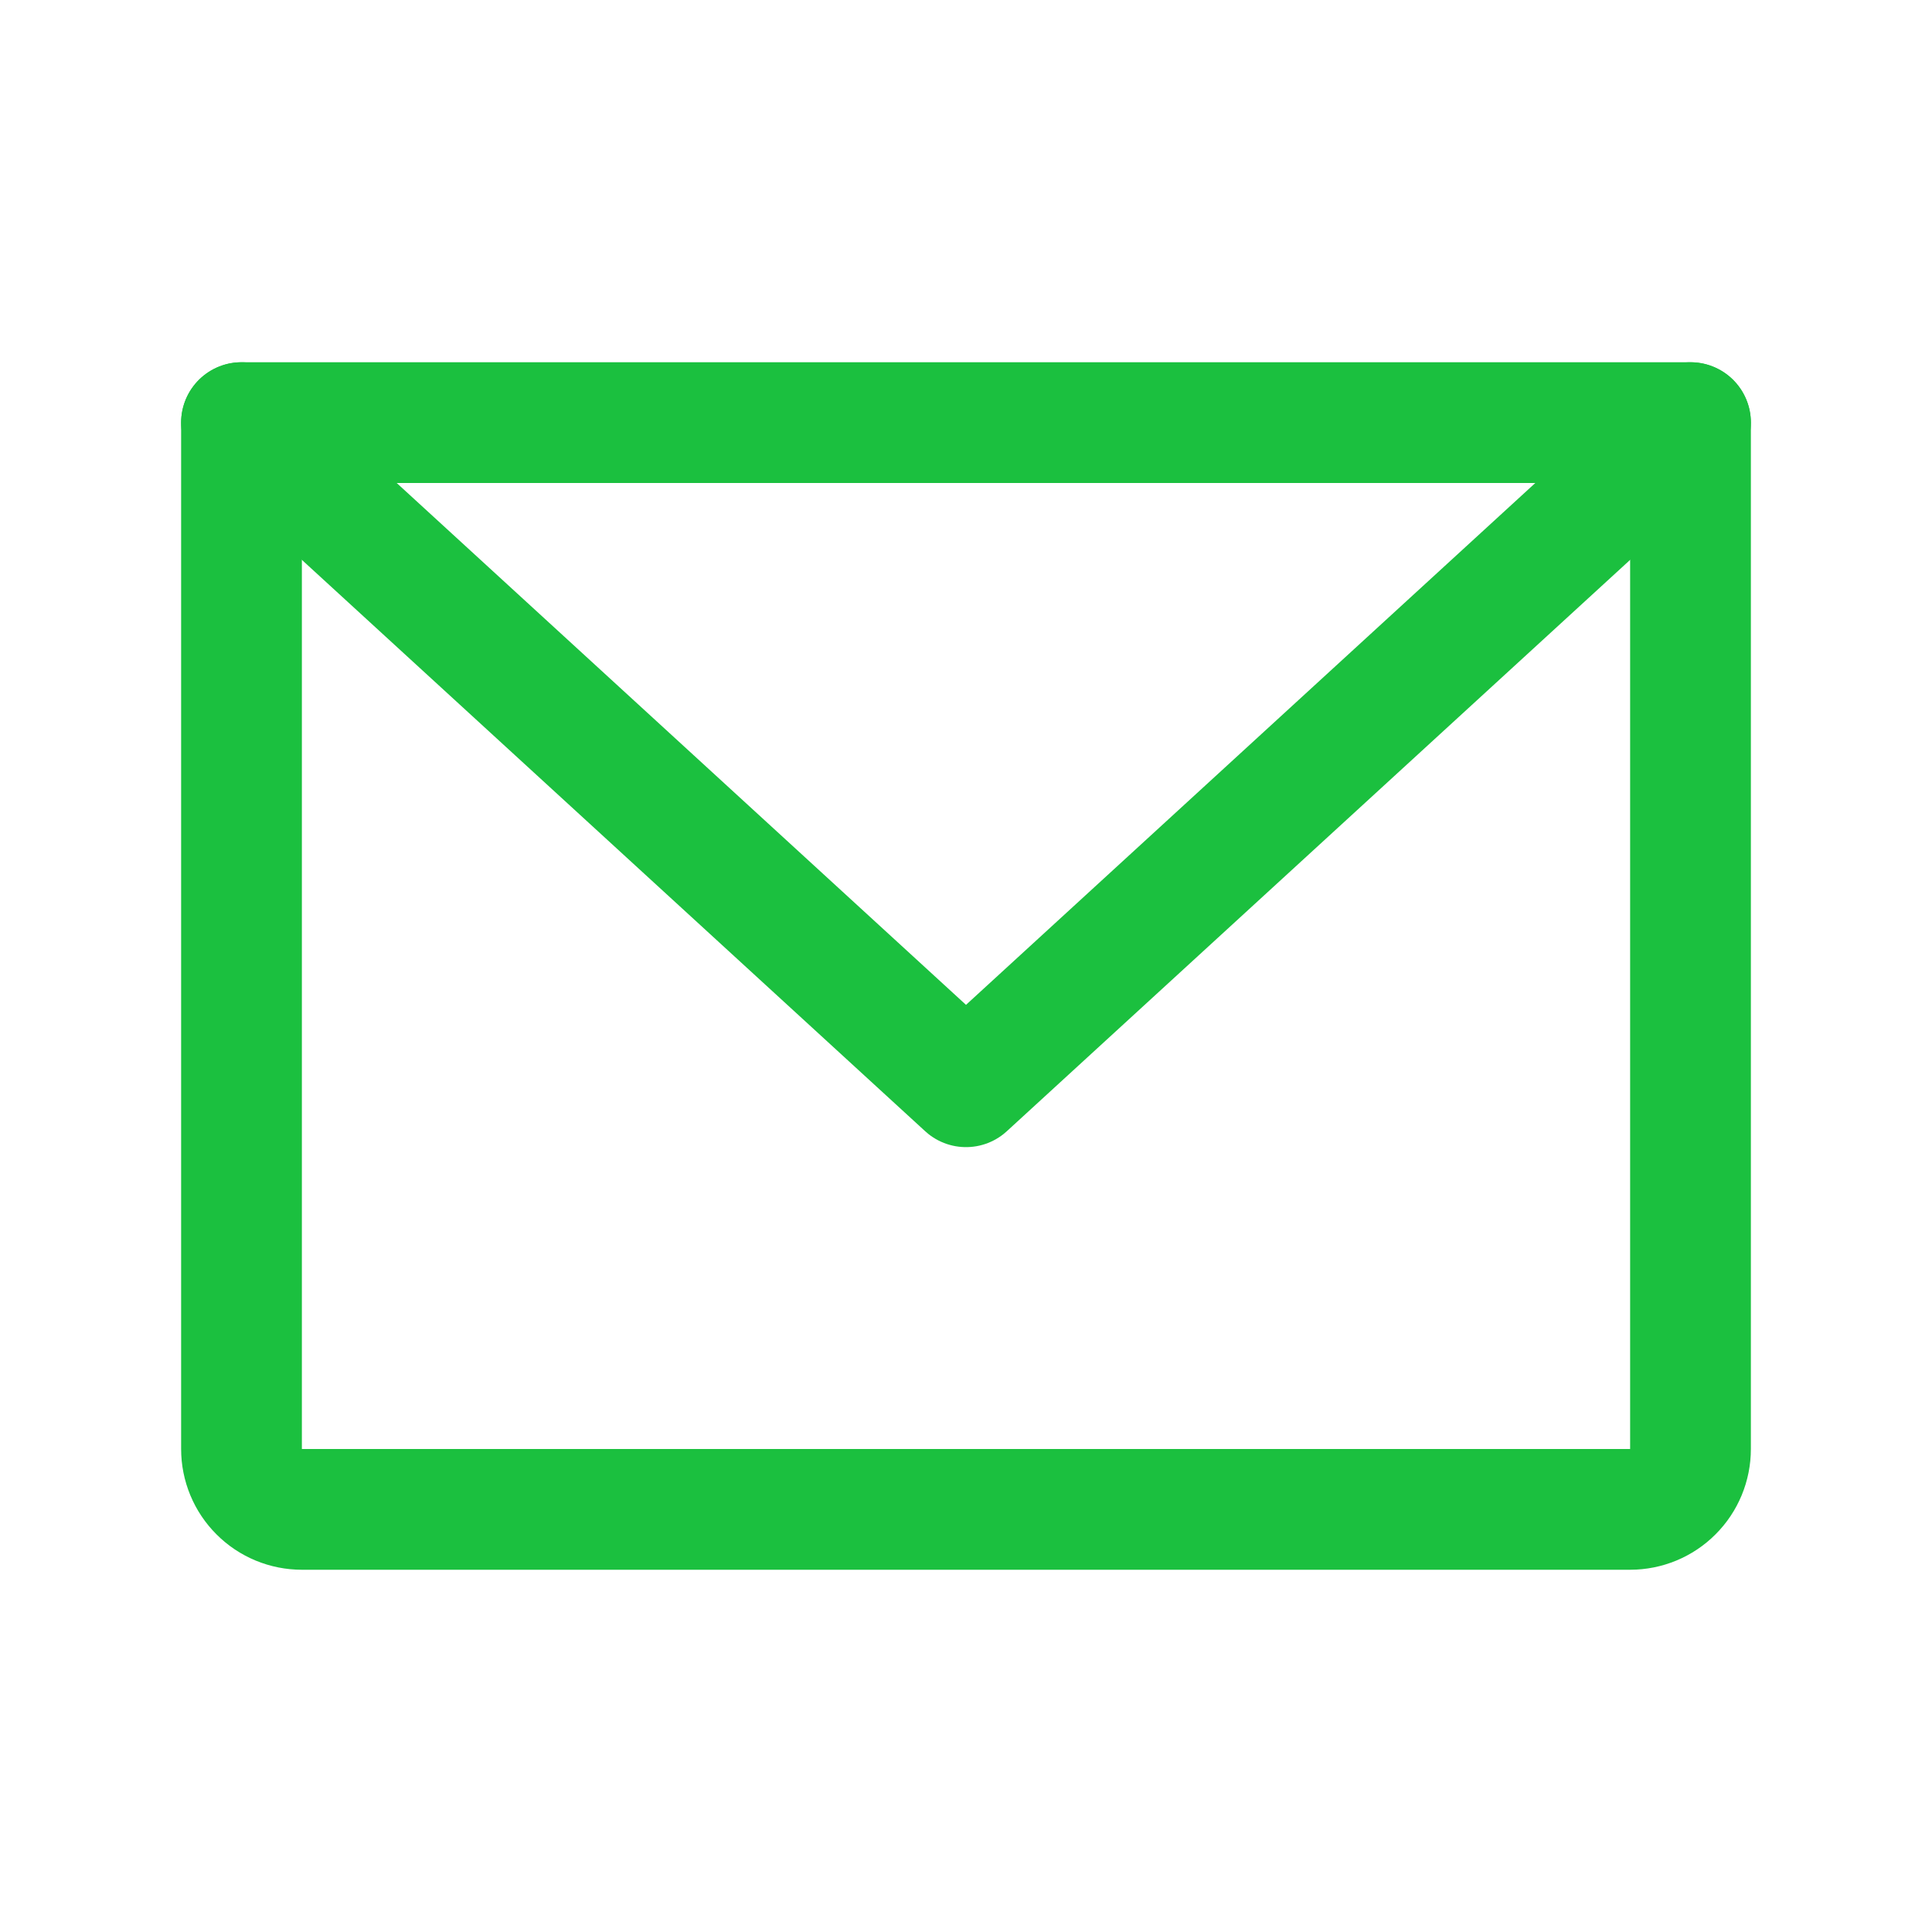 <svg width="32" height="32" viewBox="0 0 32 32" fill="none" xmlns="http://www.w3.org/2000/svg">
<path d="M4 7H28V24C28 24.265 27.895 24.52 27.707 24.707C27.52 24.895 27.265 25 27 25H5C4.735 25 4.48 24.895 4.293 24.707C4.105 24.52 4 24.265 4 24V7Z" stroke="#1BC03F" stroke-width="2" stroke-linecap="round" stroke-linejoin="round"/>
<path d="M28 7L16 18L4 7" stroke="#1BC03F" stroke-width="2" stroke-linecap="round" stroke-linejoin="round"/>
</svg>
